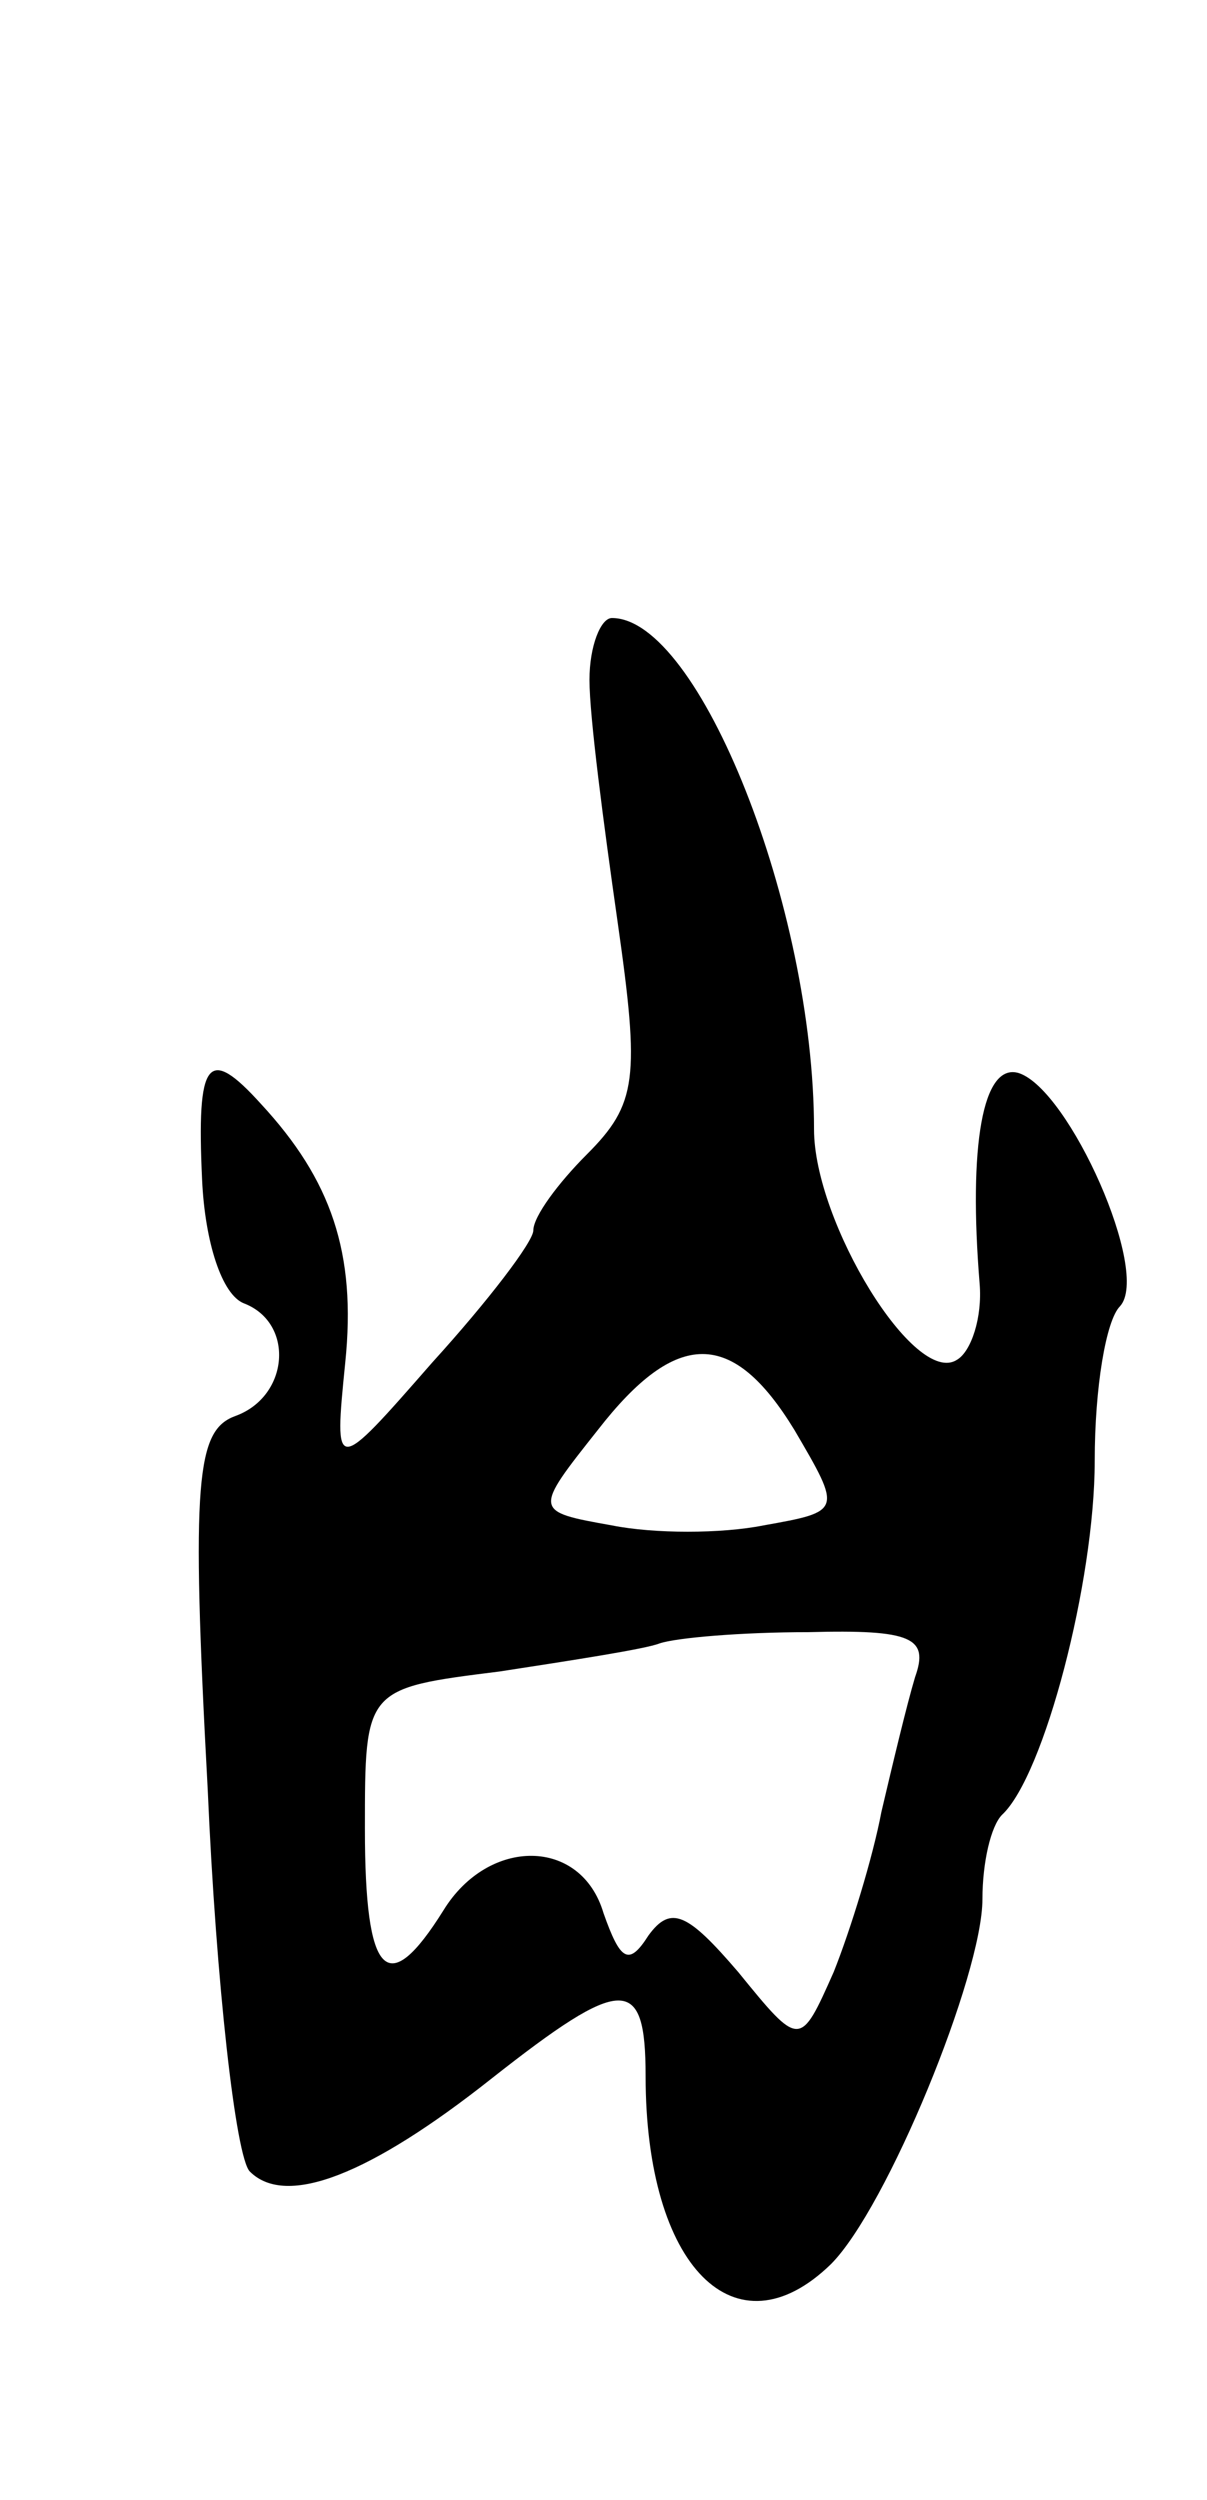 <svg version="1.0" xmlns="http://www.w3.org/2000/svg"
 width="43pt" height="89pt" viewBox="0 0 43 89"
 preserveAspectRatio="xMidYMid meet">
<g transform="translate(0,89) scale(0.1,-0.1)"
fill="#000000" stroke="none">
<path d="M210 648 c0 -13 5 -51 10 -86 8 -56 7 -65 -11 -83 -10 -10 -19 -22
-19 -27 0 -4 -16 -25 -36 -47 -35 -40 -35 -40 -31 0 4 39 -5 65 -30 92 -19 21
-23 16 -21 -27 1 -22 7 -41 15 -44 18 -7 16 -33 -3 -40 -14 -5 -16 -22 -10
-133 3 -69 10 -131 15 -136 13 -13 43 -1 86 33 47 37 55 37 55 1 0 -68 32
-100 66 -67 20 20 54 103 54 130 0 13 3 26 7 30 15 14 33 83 33 126 0 26 4 50
9 55 11 12 -18 77 -36 83 -13 4 -18 -26 -14 -75 1 -12 -3 -24 -8 -27 -15 -10
-51 49 -51 82 0 79 -41 182 -72 182 -4 0 -8 -10 -8 -22z m73 -267 c17 -29 17
-29 -11 -34 -15 -3 -39 -3 -54 0 -28 5 -28 5 -5 34 28 36 48 36 70 0z m43 -88
c-3 -10 -8 -31 -12 -48 -3 -16 -11 -42 -17 -57 -12 -27 -12 -27 -34 0 -18 21
-24 24 -32 13 -7 -11 -10 -9 -16 8 -8 27 -41 27 -57 1 -20 -32 -28 -24 -28 29
0 50 0 50 48 56 26 4 52 8 57 10 6 2 29 4 53 4 37 1 43 -2 38 -16z"/>
</g>
</svg>
